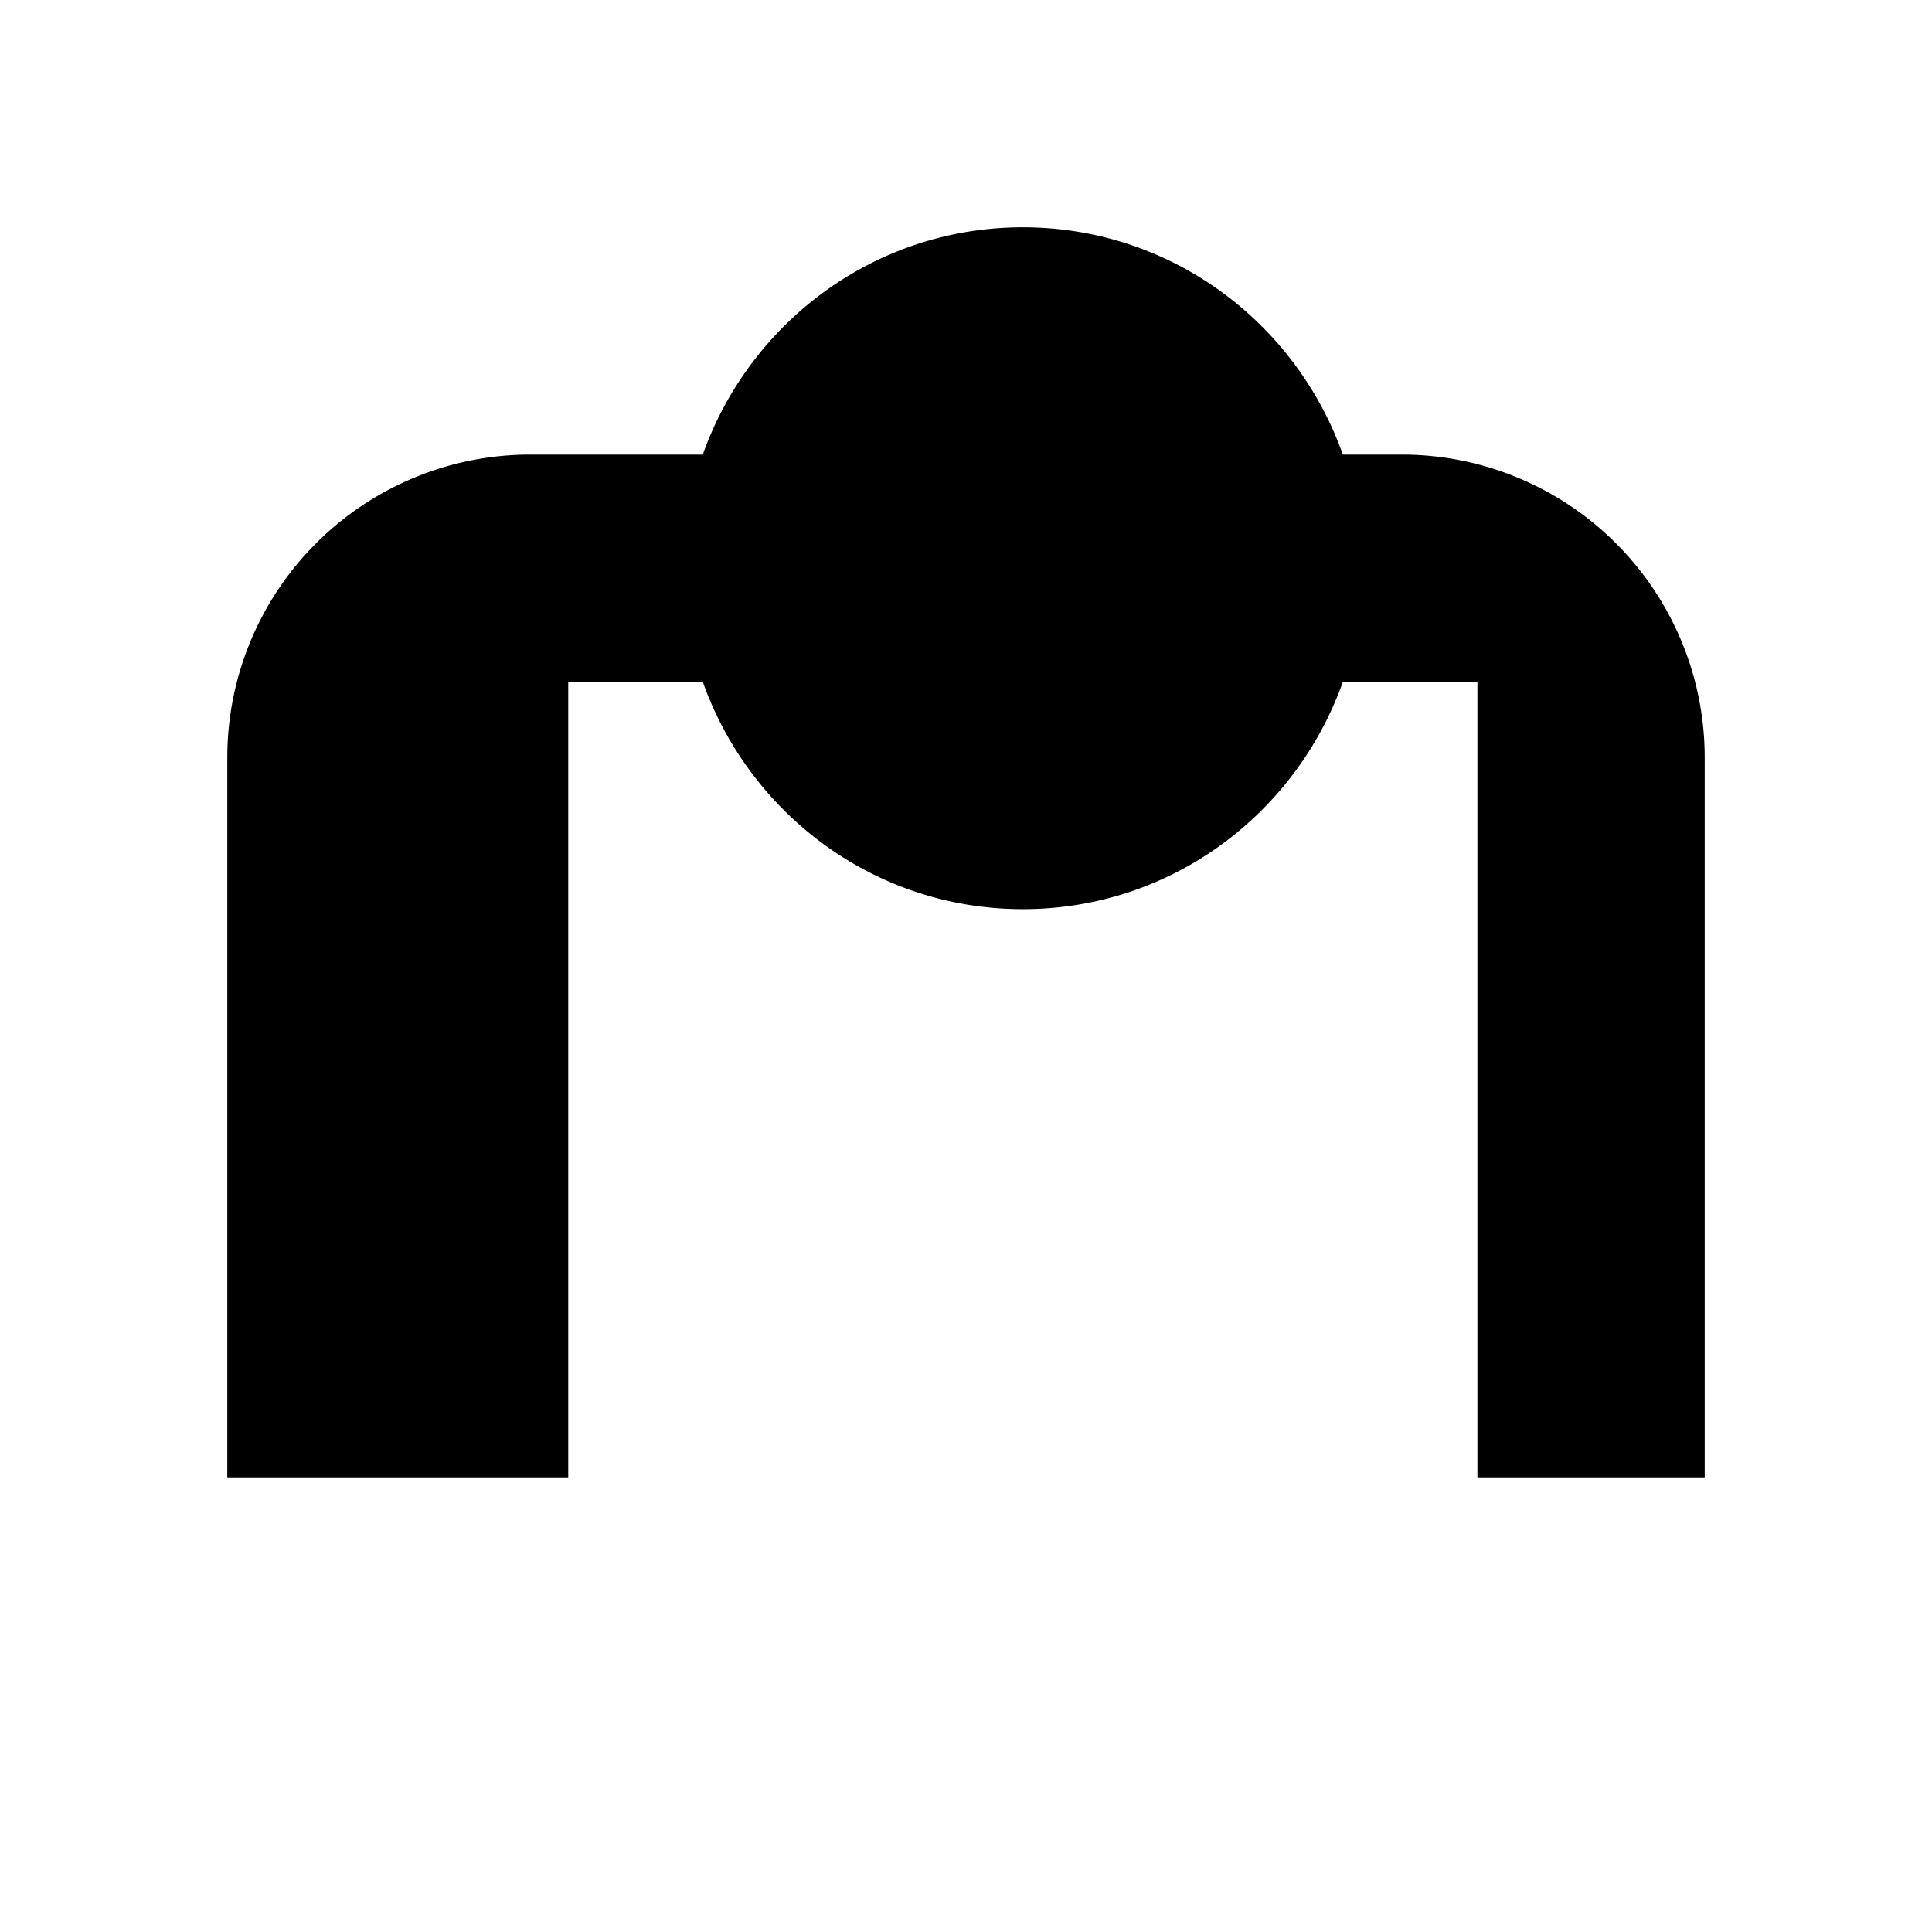 <svg xmlns="http://www.w3.org/2000/svg" viewBox="0 0 17 17"><path d="M15 6.666V13h-2V6h-1.184C11.403 7.163 10.304 8 9 8s-2.403-.837-2.816-2H5v7H2V6.666A2.666 2.666 0 0 1 4.666 4h1.518C6.597 2.837 7.696 2 9 2s2.403.837 2.816 2h.518A2.666 2.666 0 0 1 15 6.666z"/></svg>